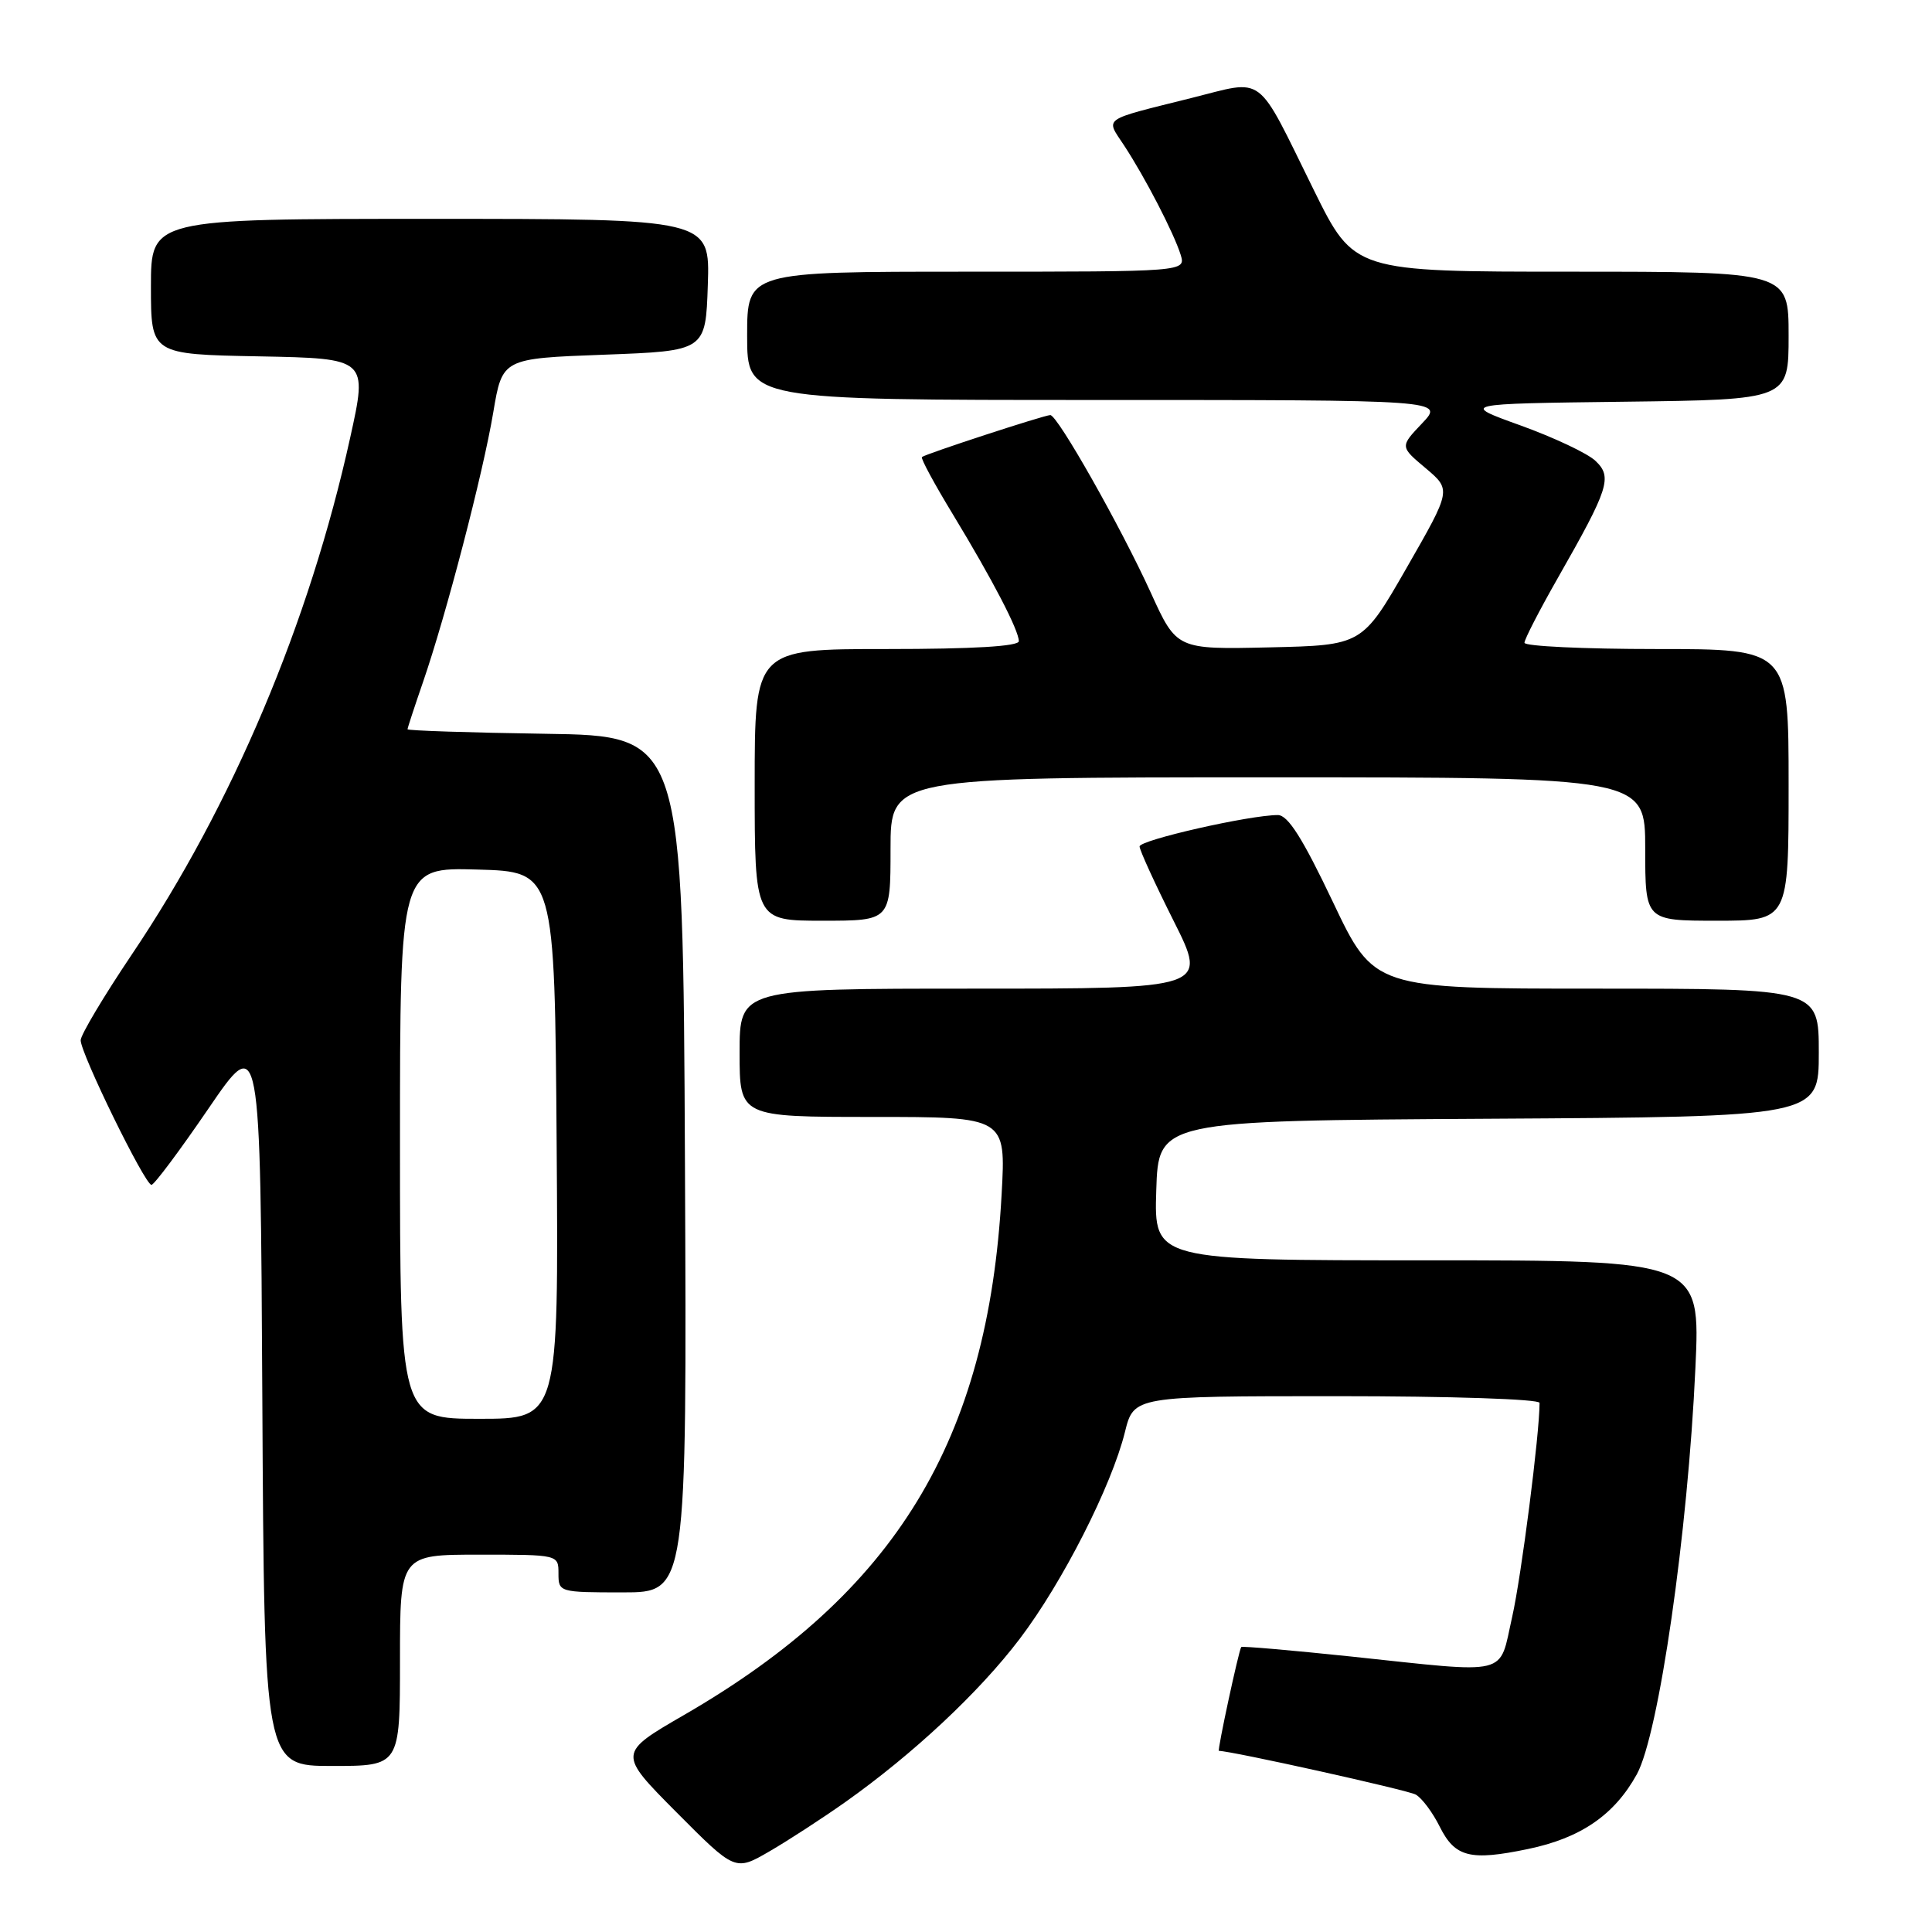 <?xml version="1.0" encoding="UTF-8" standalone="no"?>
<!DOCTYPE svg PUBLIC "-//W3C//DTD SVG 1.1//EN" "http://www.w3.org/Graphics/SVG/1.1/DTD/svg11.dtd" >
<svg xmlns="http://www.w3.org/2000/svg" xmlns:xlink="http://www.w3.org/1999/xlink" version="1.1" viewBox="0 0 256 256">
 <g >
 <path fill="currentColor"
d=" M 112.00 238.79 C 121.02 232.40 129.77 224.21 135.13 217.14 C 140.79 209.68 147.29 196.90 149.06 189.75 C 150.24 185.00 150.24 185.00 177.12 185.00 C 192.25 185.00 204.00 185.39 204.00 185.89 C 204.00 190.02 201.59 208.85 200.37 214.25 C 198.57 222.20 200.38 221.76 178.95 219.49 C 171.10 218.67 164.59 218.10 164.47 218.24 C 164.15 218.65 161.27 232.00 161.51 232.00 C 163.14 232.00 186.52 237.19 187.59 237.79 C 188.40 238.24 189.84 240.16 190.78 242.06 C 192.80 246.09 194.80 246.60 202.44 245.01 C 209.45 243.56 213.91 240.50 216.89 235.10 C 219.80 229.81 223.65 203.14 224.65 181.25 C 225.31 167.00 225.31 167.00 189.12 167.00 C 152.92 167.00 152.92 167.00 153.21 157.75 C 153.50 148.50 153.50 148.50 197.25 148.24 C 241.00 147.98 241.00 147.98 241.00 139.49 C 241.00 131.00 241.00 131.00 211.54 131.00 C 182.07 131.00 182.07 131.00 176.61 119.50 C 172.59 111.05 170.66 108.00 169.32 108.00 C 165.58 108.00 151.00 111.31 151.00 112.16 C 151.00 112.64 153.03 117.08 155.51 122.02 C 160.02 131.00 160.02 131.00 129.01 131.00 C 98.00 131.00 98.00 131.00 98.00 139.50 C 98.00 148.00 98.00 148.00 115.64 148.00 C 133.29 148.00 133.29 148.00 132.72 158.25 C 130.93 190.92 118.67 211.03 90.68 227.22 C 81.87 232.32 81.87 232.32 89.64 240.14 C 97.41 247.95 97.41 247.95 101.95 245.32 C 104.45 243.87 108.97 240.93 112.00 238.79 Z  M 53.00 220.00 C 53.00 206.00 53.00 206.00 63.50 206.00 C 74.00 206.00 74.00 206.00 74.00 208.50 C 74.00 210.97 74.10 211.00 82.51 211.00 C 91.02 211.00 91.02 211.00 90.76 154.25 C 90.50 97.50 90.50 97.50 72.25 97.23 C 62.21 97.08 54.00 96.81 54.00 96.63 C 54.00 96.46 54.92 93.66 56.04 90.41 C 59.10 81.55 64.01 62.72 65.36 54.64 C 66.56 47.50 66.56 47.50 80.03 47.00 C 93.50 46.50 93.50 46.50 93.79 37.75 C 94.08 29.00 94.08 29.00 57.04 29.00 C 20.00 29.00 20.00 29.00 20.00 37.97 C 20.00 46.95 20.00 46.95 34.36 47.22 C 48.72 47.50 48.72 47.50 46.40 58.00 C 41.00 82.51 30.77 106.73 17.45 126.50 C 13.75 132.00 10.71 137.10 10.69 137.83 C 10.66 139.54 19.20 157.00 20.07 157.00 C 20.43 157.00 23.82 152.46 27.61 146.91 C 34.50 136.82 34.50 136.82 34.76 185.41 C 35.02 234.00 35.02 234.00 44.01 234.00 C 53.00 234.00 53.00 234.00 53.00 220.00 Z  M 118.00 112.50 C 118.00 103.00 118.00 103.00 168.00 103.00 C 218.00 103.00 218.00 103.00 218.00 112.50 C 218.00 122.00 218.00 122.00 227.50 122.00 C 237.00 122.00 237.00 122.00 237.00 104.00 C 237.00 86.00 237.00 86.00 219.50 86.00 C 209.88 86.00 202.00 85.63 202.00 85.17 C 202.00 84.71 203.98 80.87 206.40 76.62 C 213.20 64.69 213.68 63.21 211.40 61.06 C 210.36 60.07 205.90 57.97 201.50 56.38 C 193.50 53.50 193.50 53.50 215.25 53.23 C 237.00 52.96 237.00 52.96 237.00 44.48 C 237.00 36.00 237.00 36.00 208.21 36.00 C 179.43 36.00 179.43 36.00 174.10 25.21 C 166.32 9.44 167.76 10.52 157.85 12.99 C 145.82 16.00 146.49 15.53 148.94 19.26 C 151.71 23.47 155.55 30.89 156.44 33.75 C 157.13 36.00 157.13 36.00 128.07 36.00 C 99.00 36.00 99.00 36.00 99.00 44.50 C 99.00 53.00 99.00 53.00 145.19 53.00 C 191.37 53.00 191.37 53.00 188.44 56.09 C 185.50 59.18 185.50 59.18 188.91 62.04 C 192.31 64.91 192.31 64.91 186.41 75.20 C 180.50 85.50 180.50 85.50 168.21 85.78 C 155.91 86.06 155.91 86.06 152.48 78.52 C 148.49 69.77 140.13 55.00 139.17 55.00 C 138.39 55.00 122.65 60.14 122.16 60.56 C 121.97 60.72 123.82 64.14 126.27 68.17 C 131.54 76.86 135.00 83.52 135.00 84.96 C 135.00 85.64 128.95 86.00 117.50 86.00 C 100.00 86.00 100.00 86.00 100.00 104.00 C 100.00 122.00 100.00 122.00 109.00 122.00 C 118.00 122.00 118.00 122.00 118.00 112.50 Z  M 53.00 151.47 C 53.00 114.93 53.00 114.93 63.25 115.22 C 73.50 115.50 73.50 115.50 73.76 151.75 C 74.02 188.00 74.02 188.00 63.51 188.00 C 53.00 188.00 53.00 188.00 53.00 151.47 Z "/>
</g>
</svg>